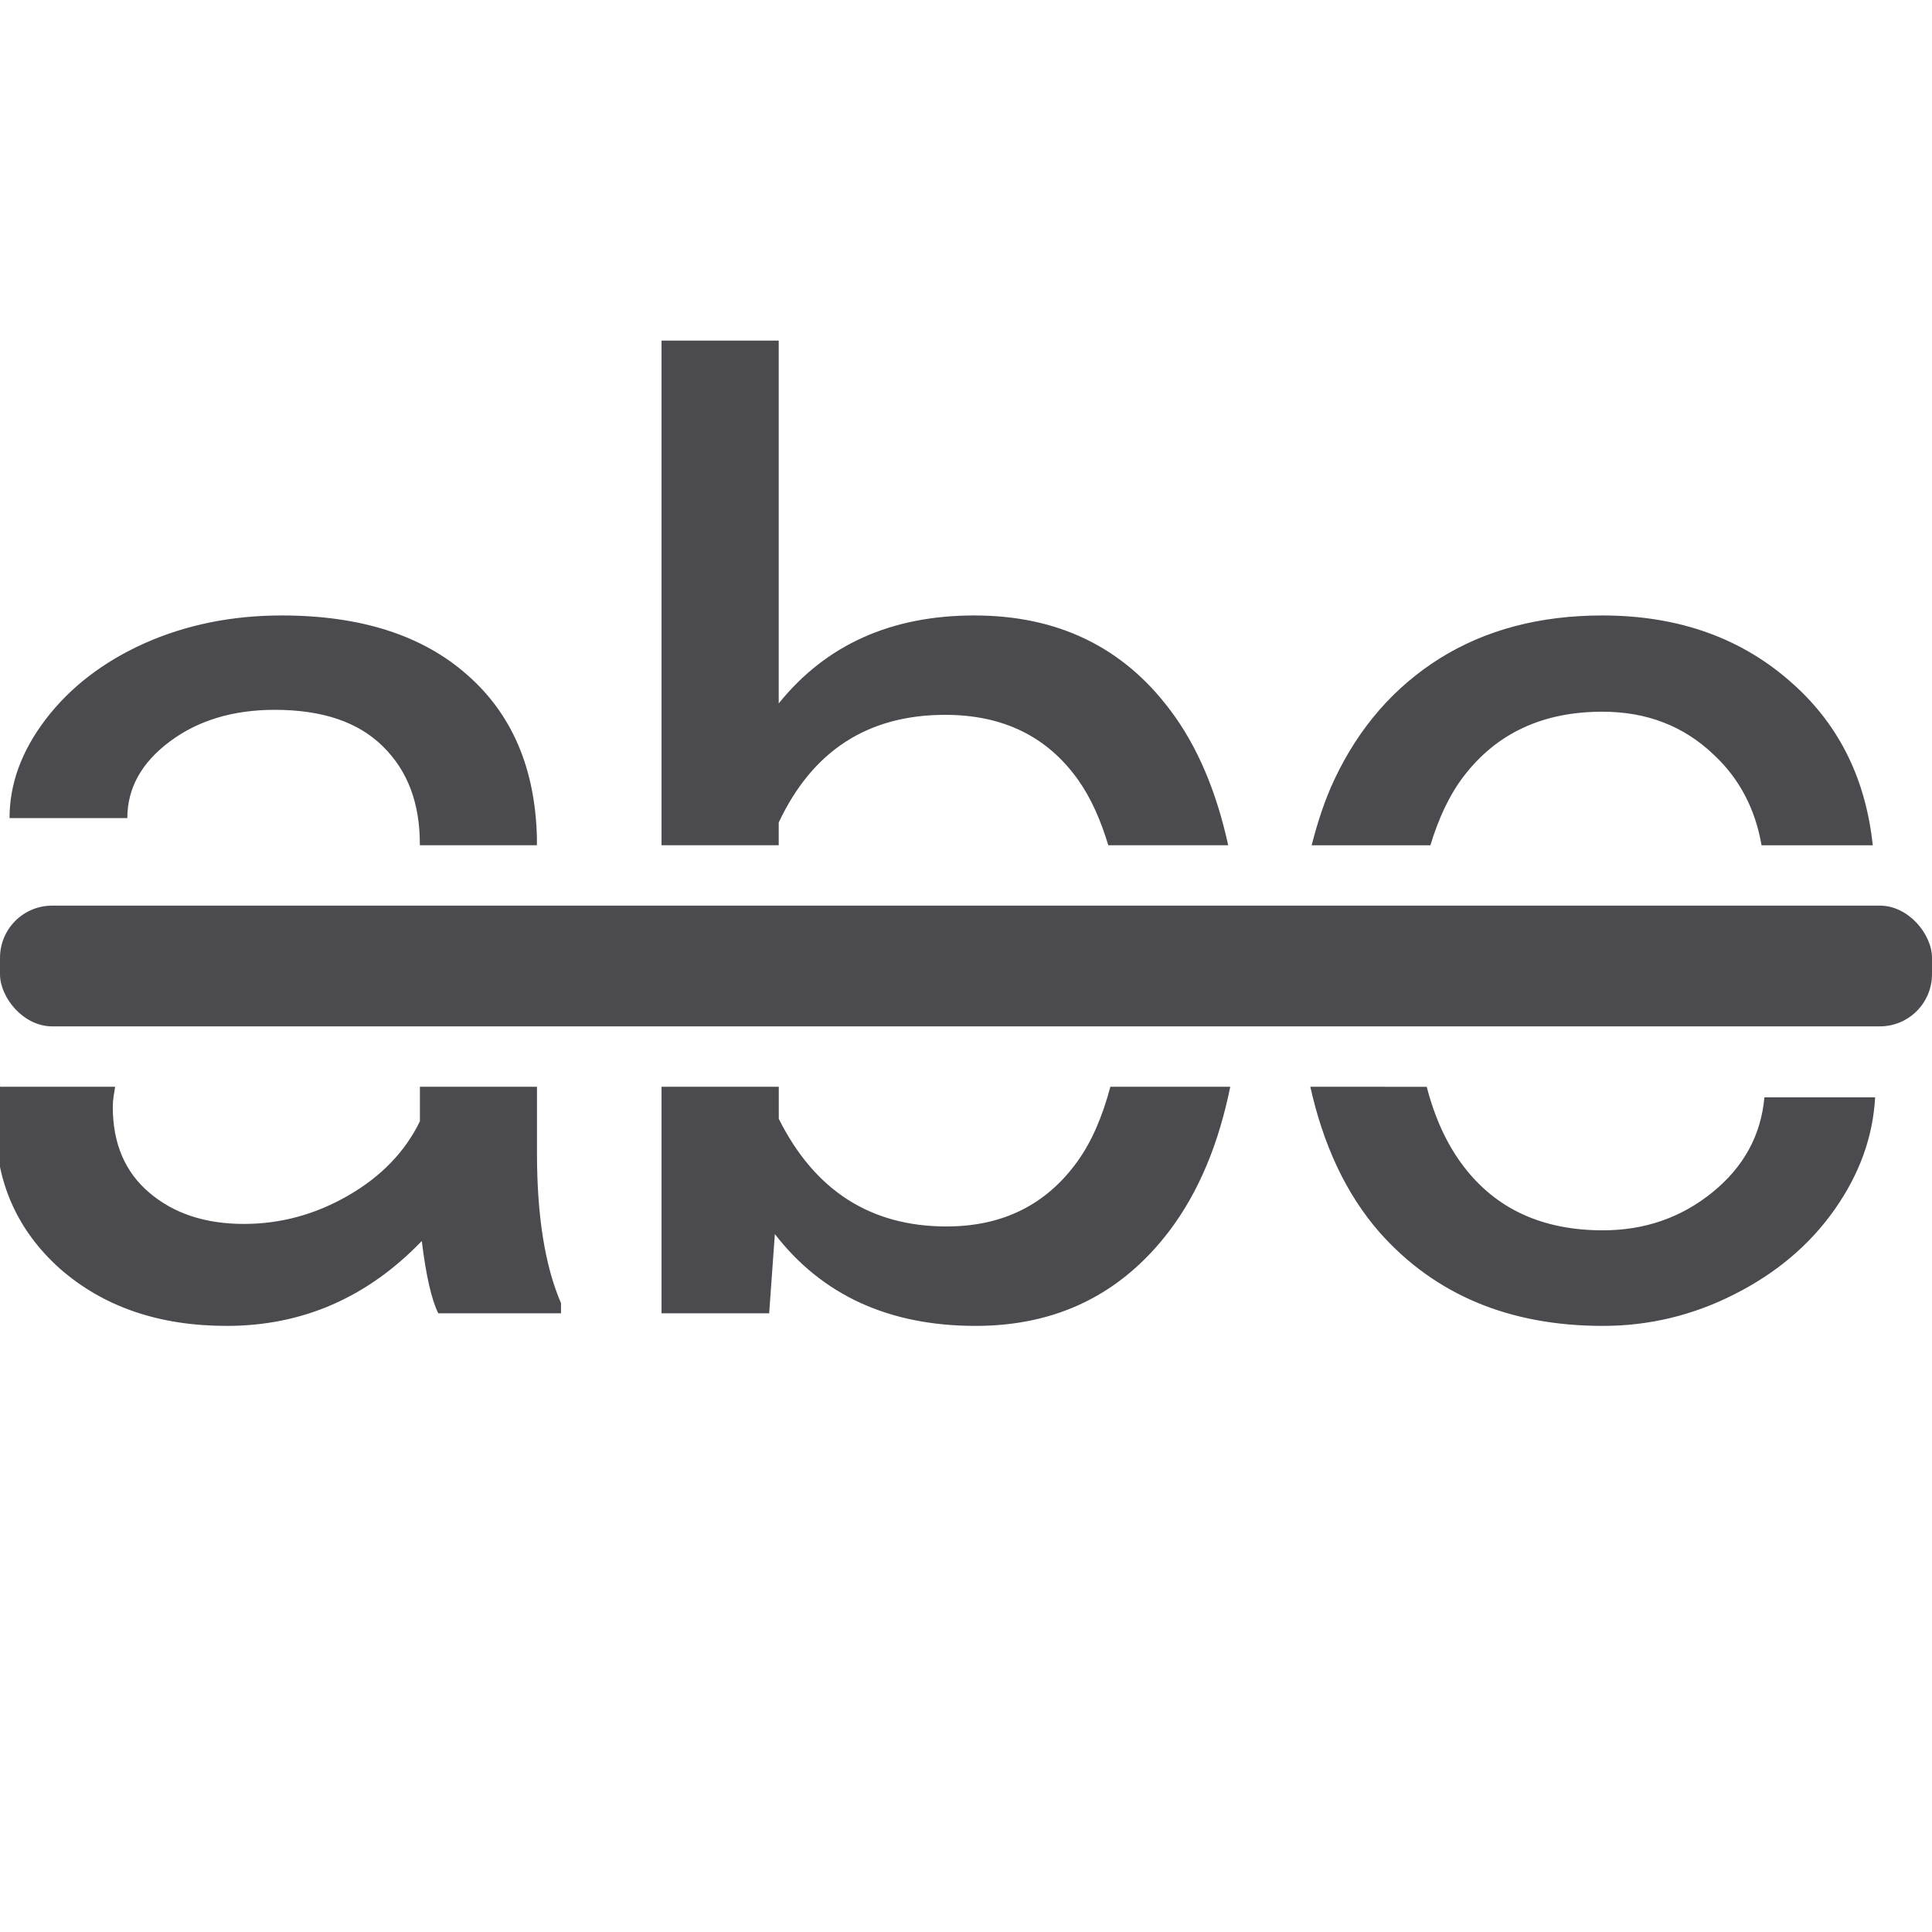 <?xml version="1.0" encoding="UTF-8" standalone="no"?>
<svg
   xmlns:dc="http://purl.org/dc/elements/1.1/"
   xmlns:cc="http://creativecommons.org/ns#"
   xmlns:rdf="http://www.w3.org/1999/02/22-rdf-syntax-ns#"
   xmlns:svg="http://www.w3.org/2000/svg"
   xmlns="http://www.w3.org/2000/svg"
   xmlns:sodipodi="http://sodipodi.sourceforge.net/DTD/sodipodi-0.dtd"
   xmlns:inkscape="http://www.inkscape.org/namespaces/inkscape"
   viewBox="0 0 32 32"
   version="1.1"
   id="svg1736"
   sodipodi:docname="strikeout.svg"
   inkscape:version="0.92.3 (2405546, 2018-03-11)">
  <defs
     id="defs1740" />
  <sodipodi:namedview
     pagecolor="#ffffff"
     bordercolor="#666666"
     borderopacity="1"
     objecttolerance="10"
     gridtolerance="10"
     guidetolerance="10"
     inkscape:pageopacity="0"
     inkscape:pageshadow="2"
     inkscape:window-width="1366"
     inkscape:window-height="716"
     id="namedview1738"
     showgrid="false"
     inkscape:zoom="7.375"
     inkscape:cx="10.305085"
     inkscape:cy="16"
     inkscape:window-x="-8"
     inkscape:window-y="-8"
     inkscape:window-maximized="1"
     inkscape:current-layer="svg1736" />
  <g
     fill="#69696e"
     id="g1734"
     style="fill:#4b4b4f;fill-opacity:1">
    <path
       d="m10.957 5.641v8.359h1.941v-.377c.559-1.189 1.478-1.783 2.758-1.783.958 0 1.693.36 2.203 1.08.215.303.374.671.498 1.08h1.986c-.192-.874-.502-1.634-.965-2.244-.783-1.042-1.863-1.562-3.24-1.562-1.377 0-2.457.485-3.24 1.457v-6.01zm-6.289 4.553c-.825 0-1.583.153-2.275.461-.685.308-1.231.728-1.637 1.26-.399.524-.598 1.068-.598 1.635h1.951c0-.496.235-.918.703-1.268.468-.35 1.048-.525 1.74-.525.79 0 1.387.204 1.793.609.406.399.609.935.609 1.613v.021h1.939v-.125c-.028-1.147-.411-2.045-1.152-2.695-.741-.657-1.767-.986-3.074-.986zm21.871 0c-1.035 0-1.933.237-2.695.713-.755.475-1.337 1.144-1.742 2.004-.161.342-.28.709-.377 1.09h1.967c.133-.441.311-.828.551-1.143.545-.713 1.311-1.07 2.297-1.07.734 0 1.349.237 1.846.713.43.401.688.905.791 1.5h1.842c-.114-1.074-.539-1.969-1.311-2.664-.839-.762-1.895-1.143-3.168-1.143zm-26.539 7.693c-.041.229-.072.465-.072.719 0 .972.357 1.776 1.07 2.412.72.629 1.639.943 2.758.943 1.252 0 2.329-.469 3.23-1.406.07.573.162.974.273 1.197h2.033v-.168c-.266-.615-.398-1.445-.398-2.486v-1.098h-1.939v.572c-.245.503-.64.914-1.186 1.229-.545.315-1.122.471-1.73.471-.636 0-1.157-.171-1.562-.514-.406-.343-.609-.817-.609-1.426 0-.118.022-.224.039-.332h-1.906zm10.957.113v3.752h1.783l.094-1.312c.783 1.014 1.893 1.521 3.326 1.521 1.342 0 2.412-.525 3.209-1.574.497-.658.821-1.465 1.008-2.387h-1.986c-.129.485-.305.903-.543 1.234-.517.72-1.24 1.08-2.17 1.08-1.259 0-2.185-.595-2.779-1.783v-.531zm10.746 0c.212.95.582 1.769 1.154 2.42.916 1.028 2.146 1.541 3.691 1.541.769 0 1.496-.176 2.182-.525.692-.35 1.246-.817 1.658-1.404.413-.587.635-1.207.67-1.857h-1.834c-.056.629-.344 1.155-.861 1.574s-1.122.629-1.814.629c-1 0-1.768-.352-2.307-1.059-.275-.36-.477-.801-.611-1.318z"
       id="path1730"
       style="fill:#4b4b4f;fill-opacity:1" />
    <rect
       height="2"
       opacity=".99"
       ry=".864"
       width="32"
       y="15"
       id="rect1732"
       style="fill:#4b4b4f;fill-opacity:1" />
  </g>
</svg>
